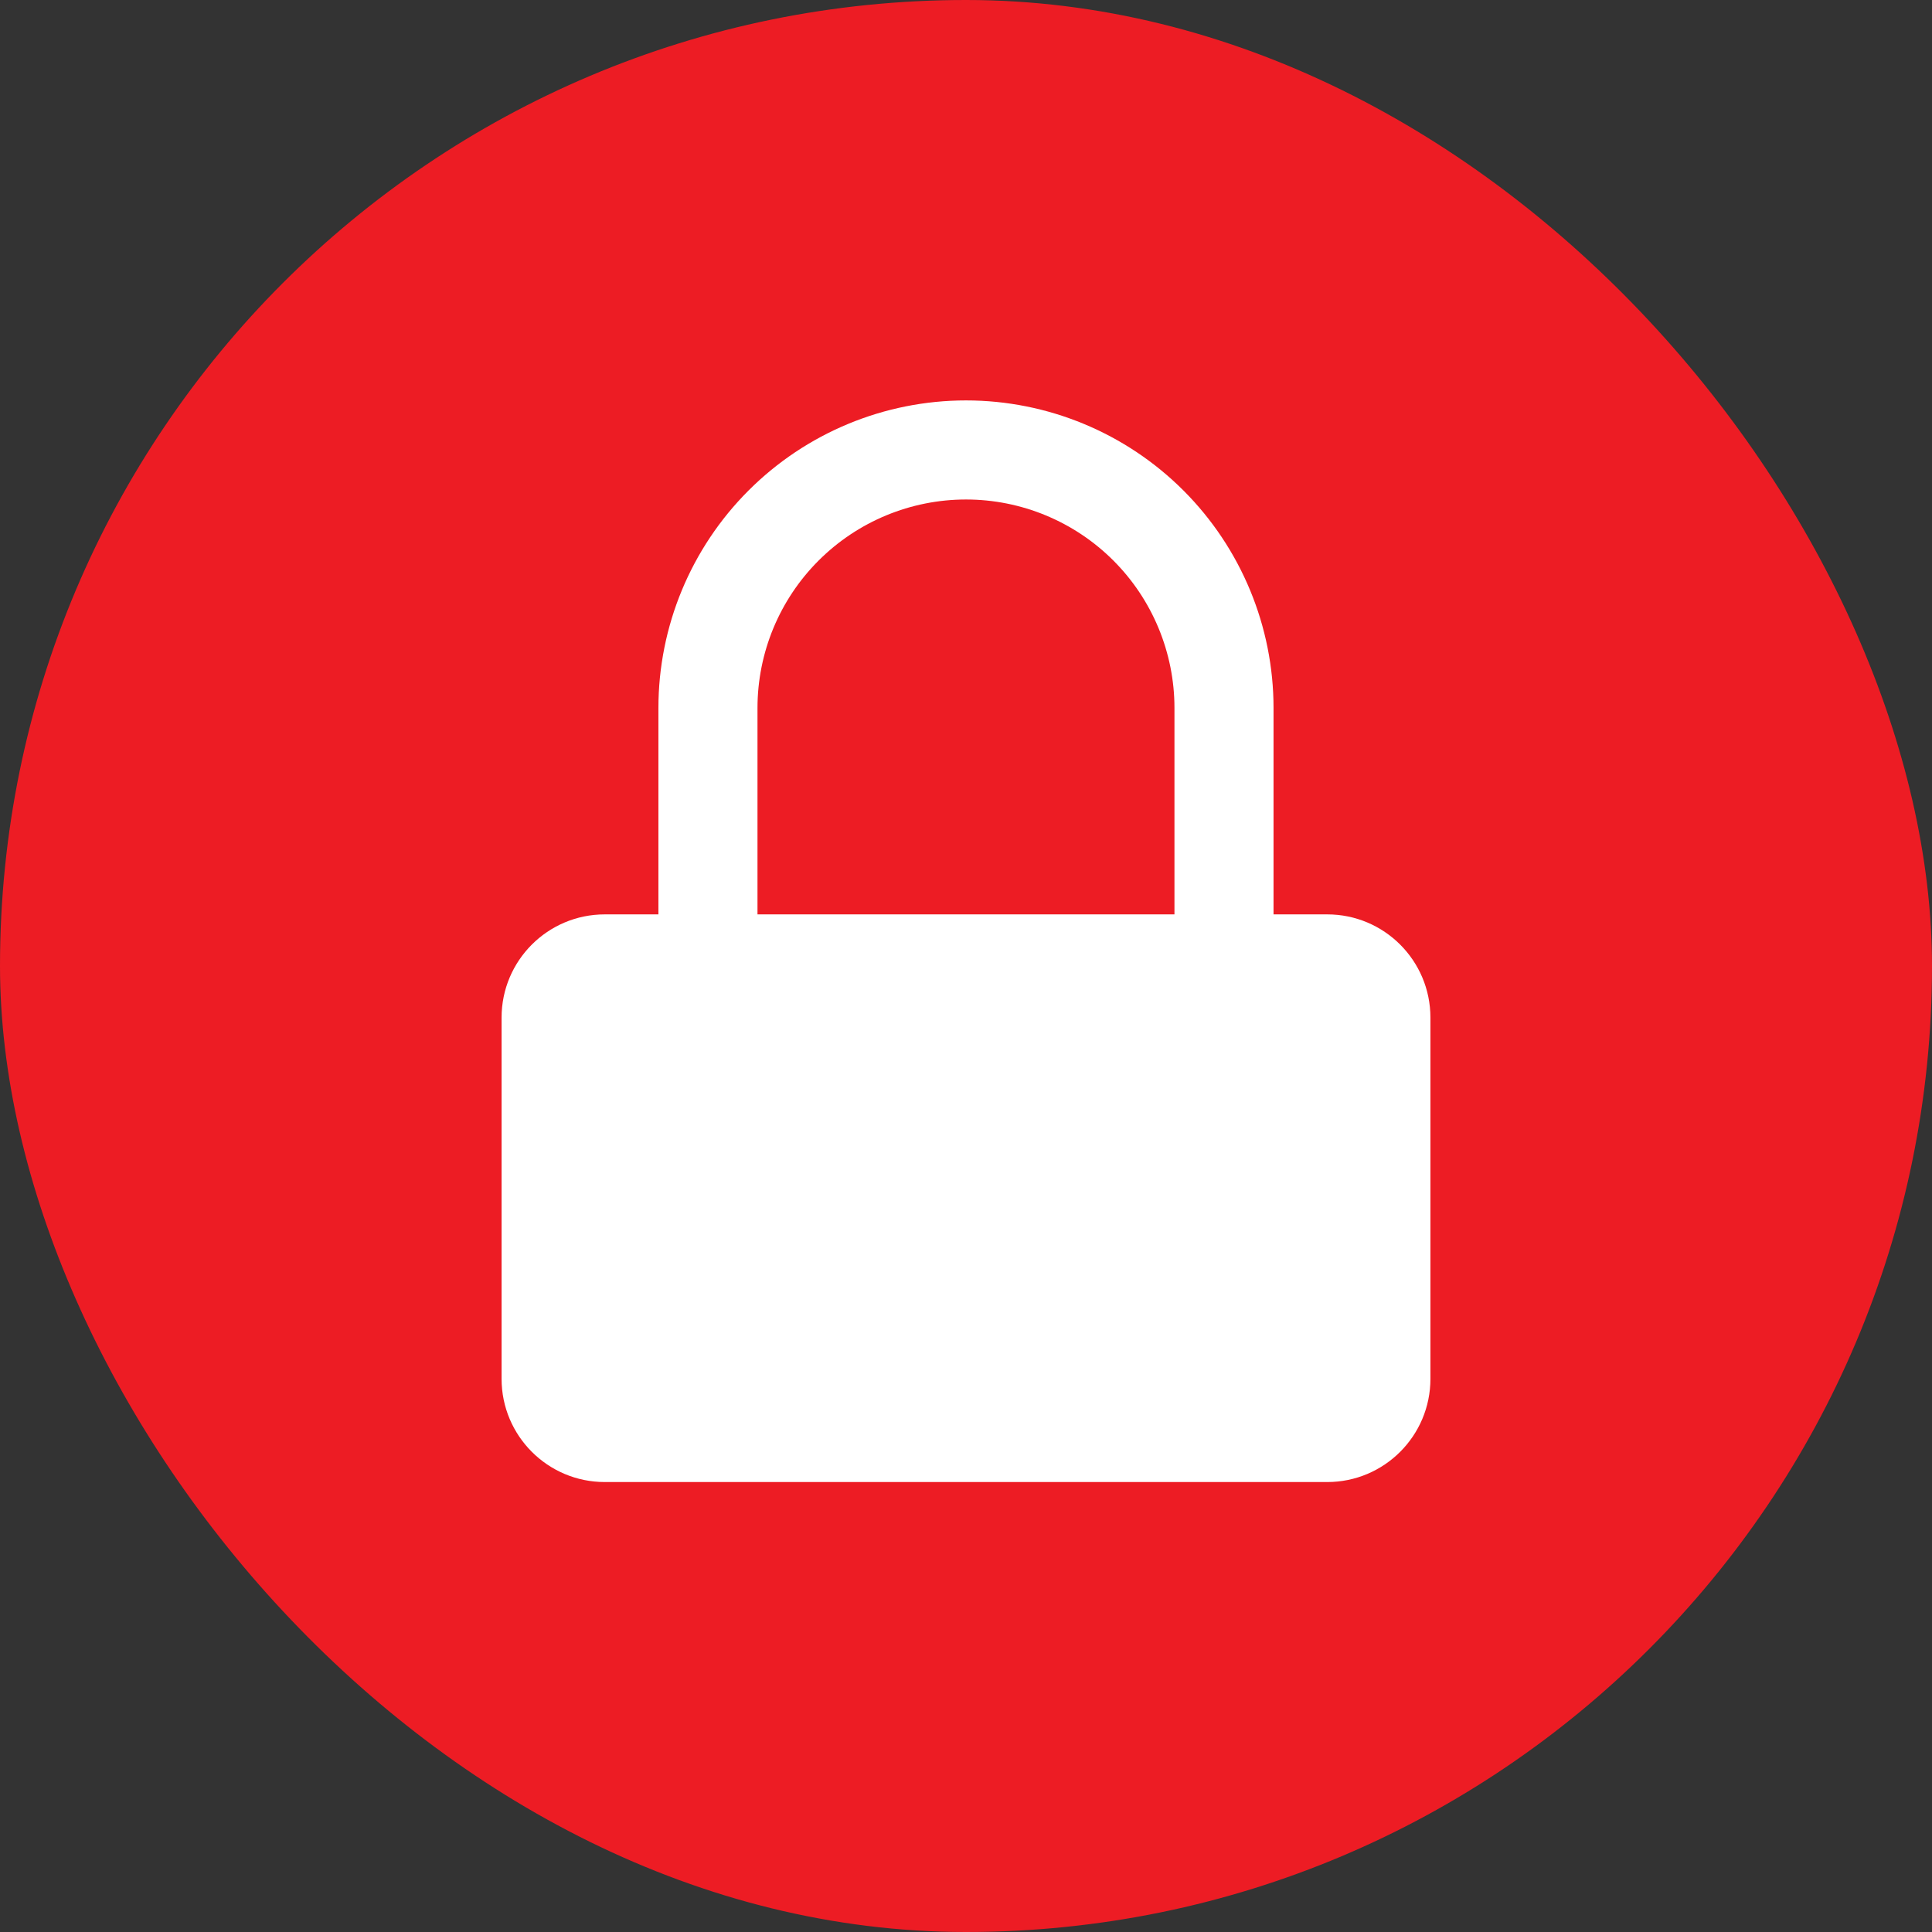 <svg width="39" height="39" viewBox="0 0 39 39" fill="none" xmlns="http://www.w3.org/2000/svg">
<rect x="0" y="0" width="39" height="39" fill="#333333" stroke="none"/>
<rect width="39" height="39" rx="19.5" fill="url(#paint0_linear)"/>
<path d="M26.792 18.458H12.208C11.058 18.458 10.125 19.391 10.125 20.542V27.833C10.125 28.984 11.058 29.917 12.208 29.917H26.792C27.942 29.917 28.875 28.984 28.875 27.833V20.542C28.875 19.391 27.942 18.458 26.792 18.458Z" fill="white"/>
<path d="M14.291 18.458V14.292C14.291 12.91 14.84 11.586 15.817 10.609C16.794 9.632 18.119 9.083 19.5 9.083C20.881 9.083 22.206 9.632 23.183 10.609C24.159 11.586 24.708 12.91 24.708 14.292V18.458" stroke="white" stroke-width="2" stroke-linecap="round" stroke-linejoin="round"/>
<defs>
<linearGradient id="paint0_linear" x1="19.5" y1="0" x2="19.5" y2="39" gradientUnits="userSpaceOnUse">
<stop stop-color="#ED1C24"/>
<stop offset="1" stop-color="#ED1C24"/>
</linearGradient>
</defs>
</svg>
